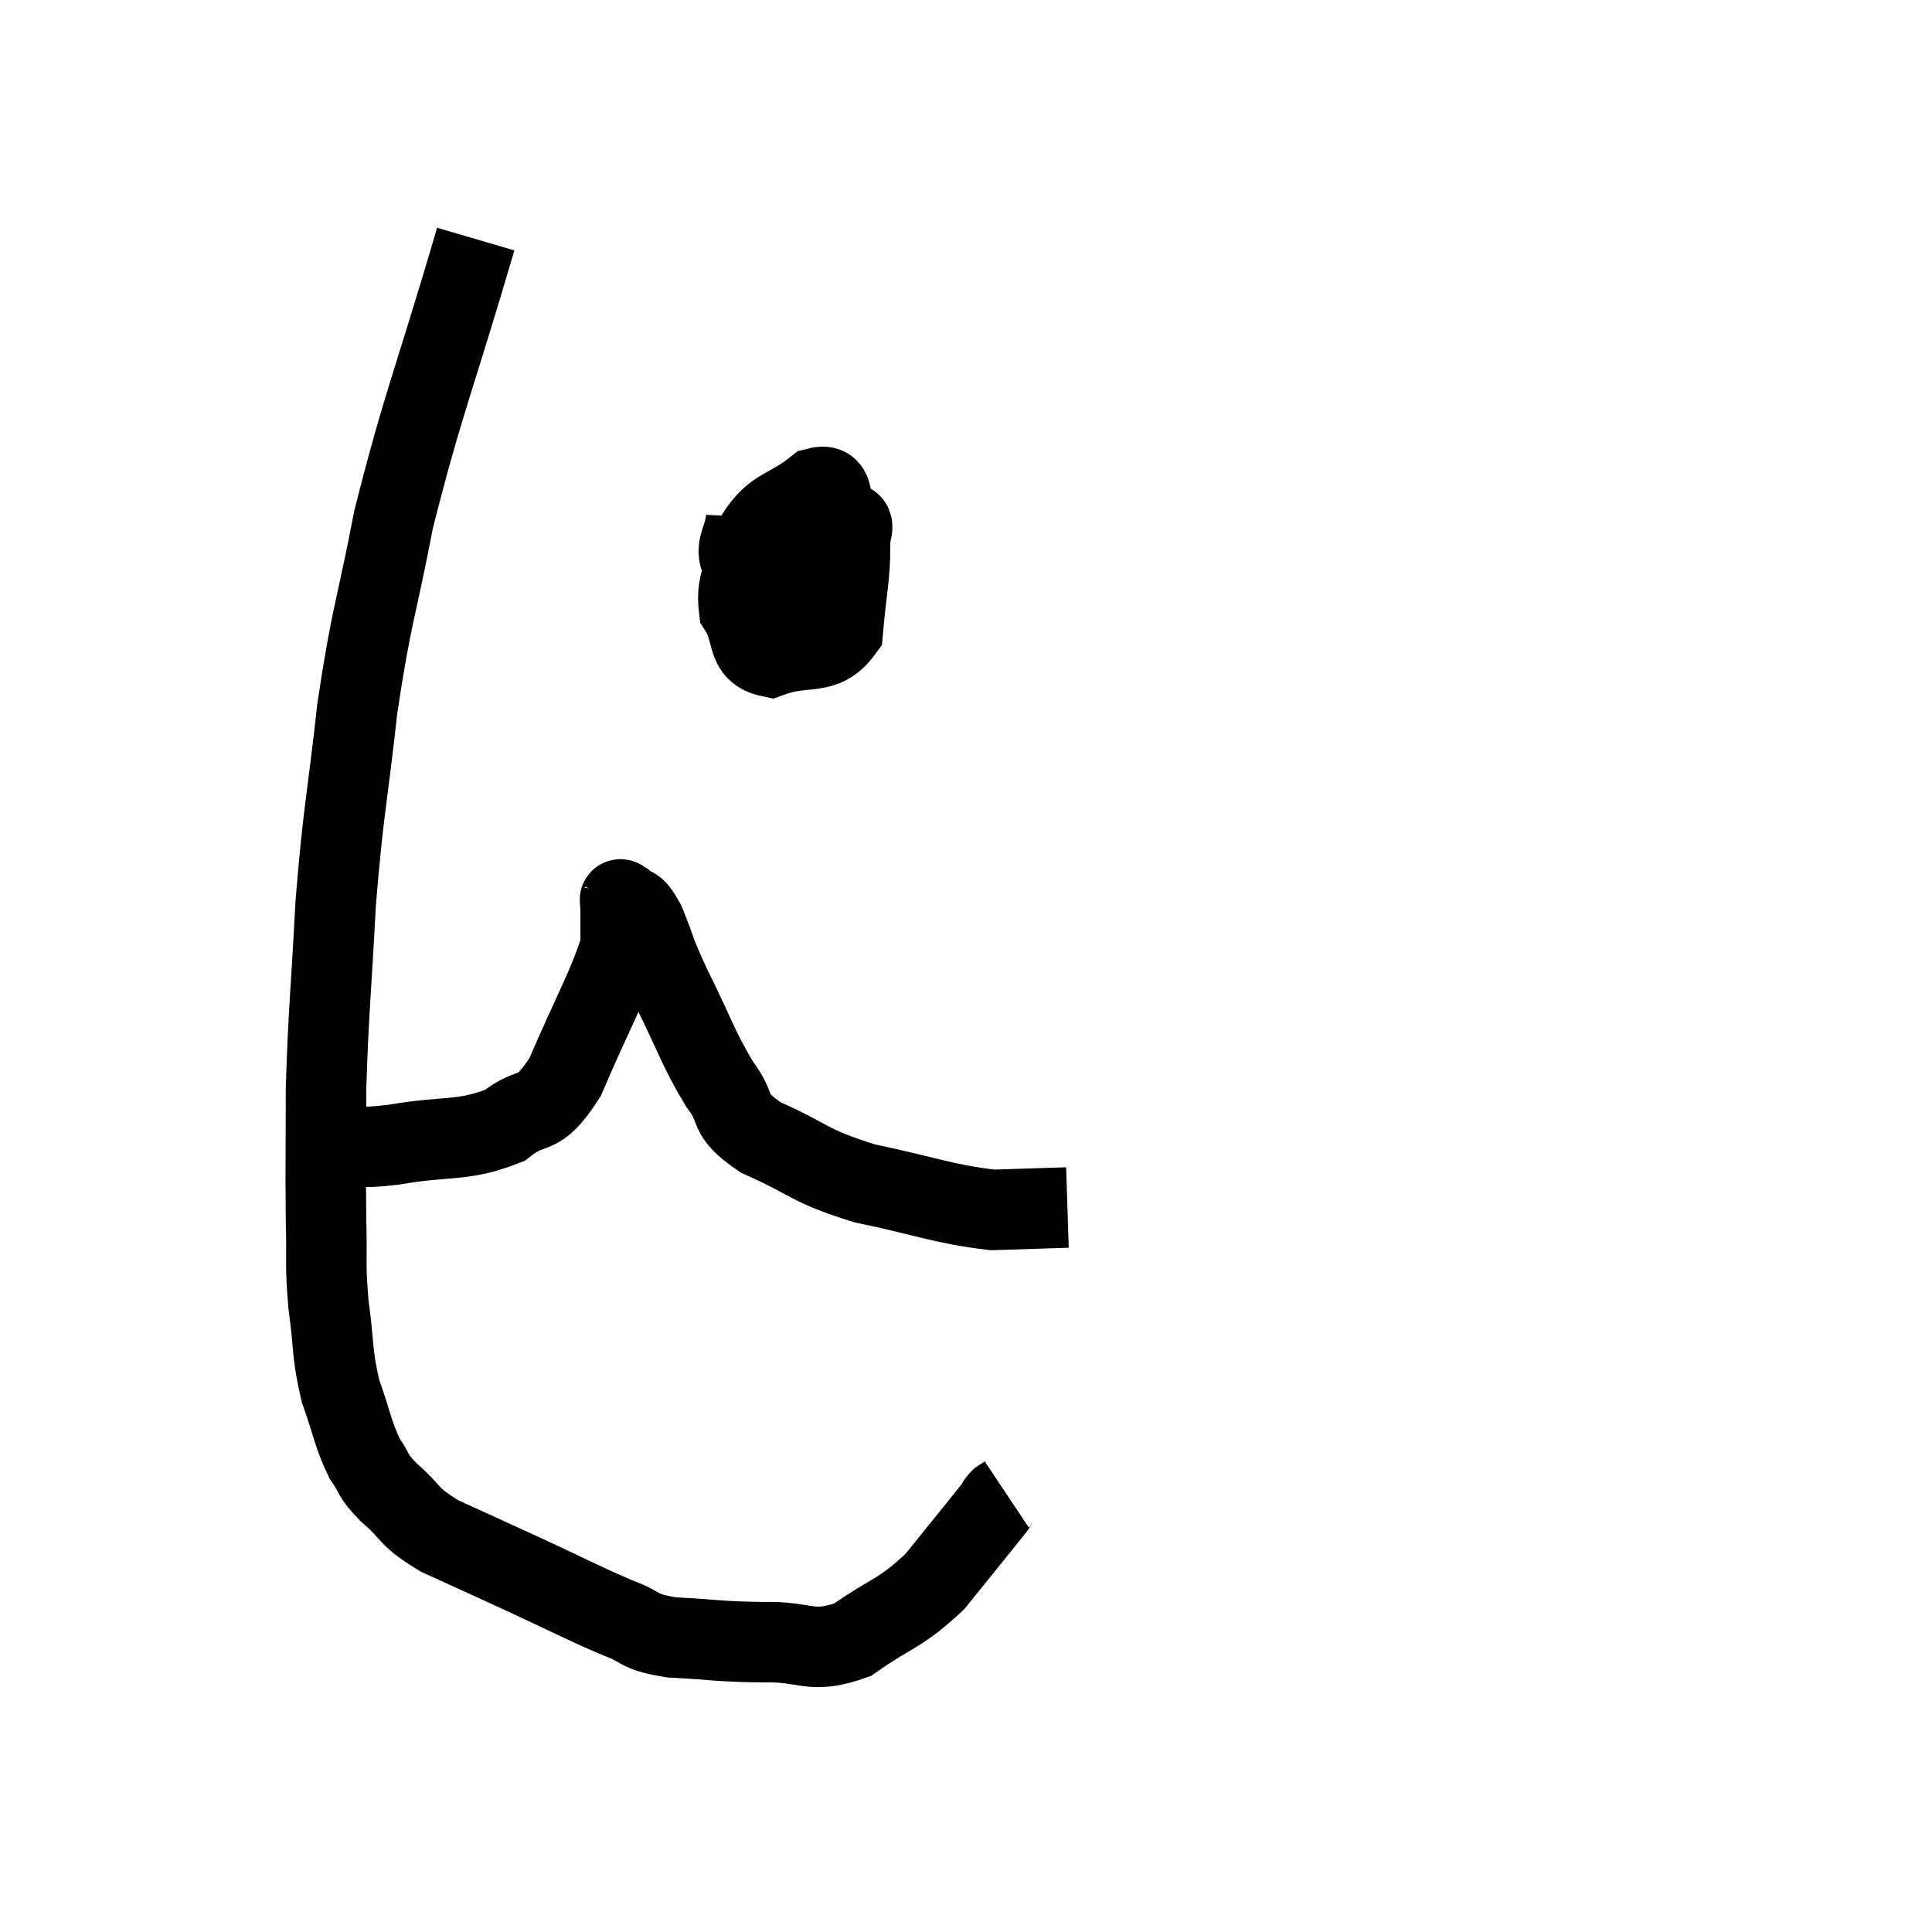 <svg width="48" height="48" viewBox="0 0 48 48" xmlns="http://www.w3.org/2000/svg"><path d="M 11.82 5.94 C 10.8 9.42, 10.515 9.99, 9.78 12.9 C 9.33 15.24, 9.24 15.195, 8.88 17.58 C 8.61 20.01, 8.535 20.07, 8.34 22.44 C 8.22 24.75, 8.16 25.095, 8.1 27.06 C 8.1 28.68, 8.085 28.965, 8.1 30.3 C 8.13 31.35, 8.07 31.335, 8.16 32.4 C 8.31 33.48, 8.235 33.6, 8.46 34.56 C 8.76 35.4, 8.76 35.61, 9.06 36.24 C 9.36 36.66, 9.195 36.6, 9.66 37.08 C 10.29 37.62, 10.08 37.65, 10.92 38.16 C 11.97 38.64, 11.91 38.61, 13.02 39.12 C 14.19 39.66, 14.445 39.81, 15.36 40.2 C 16.02 40.44, 15.78 40.53, 16.68 40.68 C 17.82 40.74, 17.835 40.785, 18.96 40.8 C 20.07 40.77, 20.115 41.115, 21.18 40.74 C 22.2 40.02, 22.335 40.125, 23.22 39.3 C 23.97 38.37, 24.315 37.95, 24.72 37.44 C 24.78 37.35, 24.765 37.335, 24.84 37.26 C 24.93 37.2, 24.975 37.17, 25.02 37.14 L 25.02 37.14" fill="none" stroke="black" stroke-width="2"></path><path d="M 7.62 28.38 C 7.8 28.41, 7.785 28.425, 7.98 28.44 C 8.19 28.44, 7.95 28.44, 8.4 28.44 C 9.09 28.44, 8.745 28.56, 9.78 28.44 C 11.16 28.2, 11.475 28.38, 12.54 27.96 C 13.29 27.36, 13.32 27.87, 14.04 26.76 C 14.73 25.14, 15.075 24.585, 15.42 23.52 C 15.42 23.01, 15.42 22.755, 15.42 22.5 C 15.42 22.5, 15.405 22.53, 15.42 22.5 C 15.45 22.44, 15.33 22.275, 15.48 22.38 C 15.75 22.65, 15.72 22.38, 16.02 22.92 C 16.35 23.73, 16.215 23.535, 16.68 24.54 C 17.28 25.74, 17.325 26.01, 17.88 26.94 C 18.39 27.6, 18 27.645, 18.9 28.26 C 20.19 28.83, 20.04 28.95, 21.48 29.4 C 23.07 29.73, 23.4 29.91, 24.66 30.06 C 25.59 30.03, 26.055 30.015, 26.52 30 C 26.52 30, 26.52 30, 26.52 30 L 26.52 30" fill="none" stroke="black" stroke-width="2"></path><path d="M 18.54 12.84 C 18.51 13.44, 18.18 13.605, 18.48 14.04 C 19.11 14.31, 19.215 14.58, 19.74 14.58 C 20.16 14.31, 20.31 14.49, 20.58 14.04 C 20.7 13.41, 20.895 13.26, 20.82 12.78 C 20.55 12.45, 20.79 11.985, 20.28 12.12 C 19.53 12.72, 19.26 12.57, 18.78 13.32 C 18.57 14.22, 18.27 14.37, 18.36 15.12 C 18.75 15.72, 18.495 16.185, 19.14 16.32 C 20.04 15.99, 20.445 16.335, 20.94 15.66 C 21.03 14.64, 21.12 14.28, 21.12 13.62 C 21.03 13.32, 21.39 12.885, 20.94 13.02 C 20.13 13.59, 19.8 13.605, 19.32 14.16 C 19.17 14.7, 19.035 14.85, 19.02 15.24 C 19.14 15.48, 19.125 15.6, 19.26 15.72 L 19.56 15.72" fill="none" stroke="black" stroke-width="2"></path></svg>